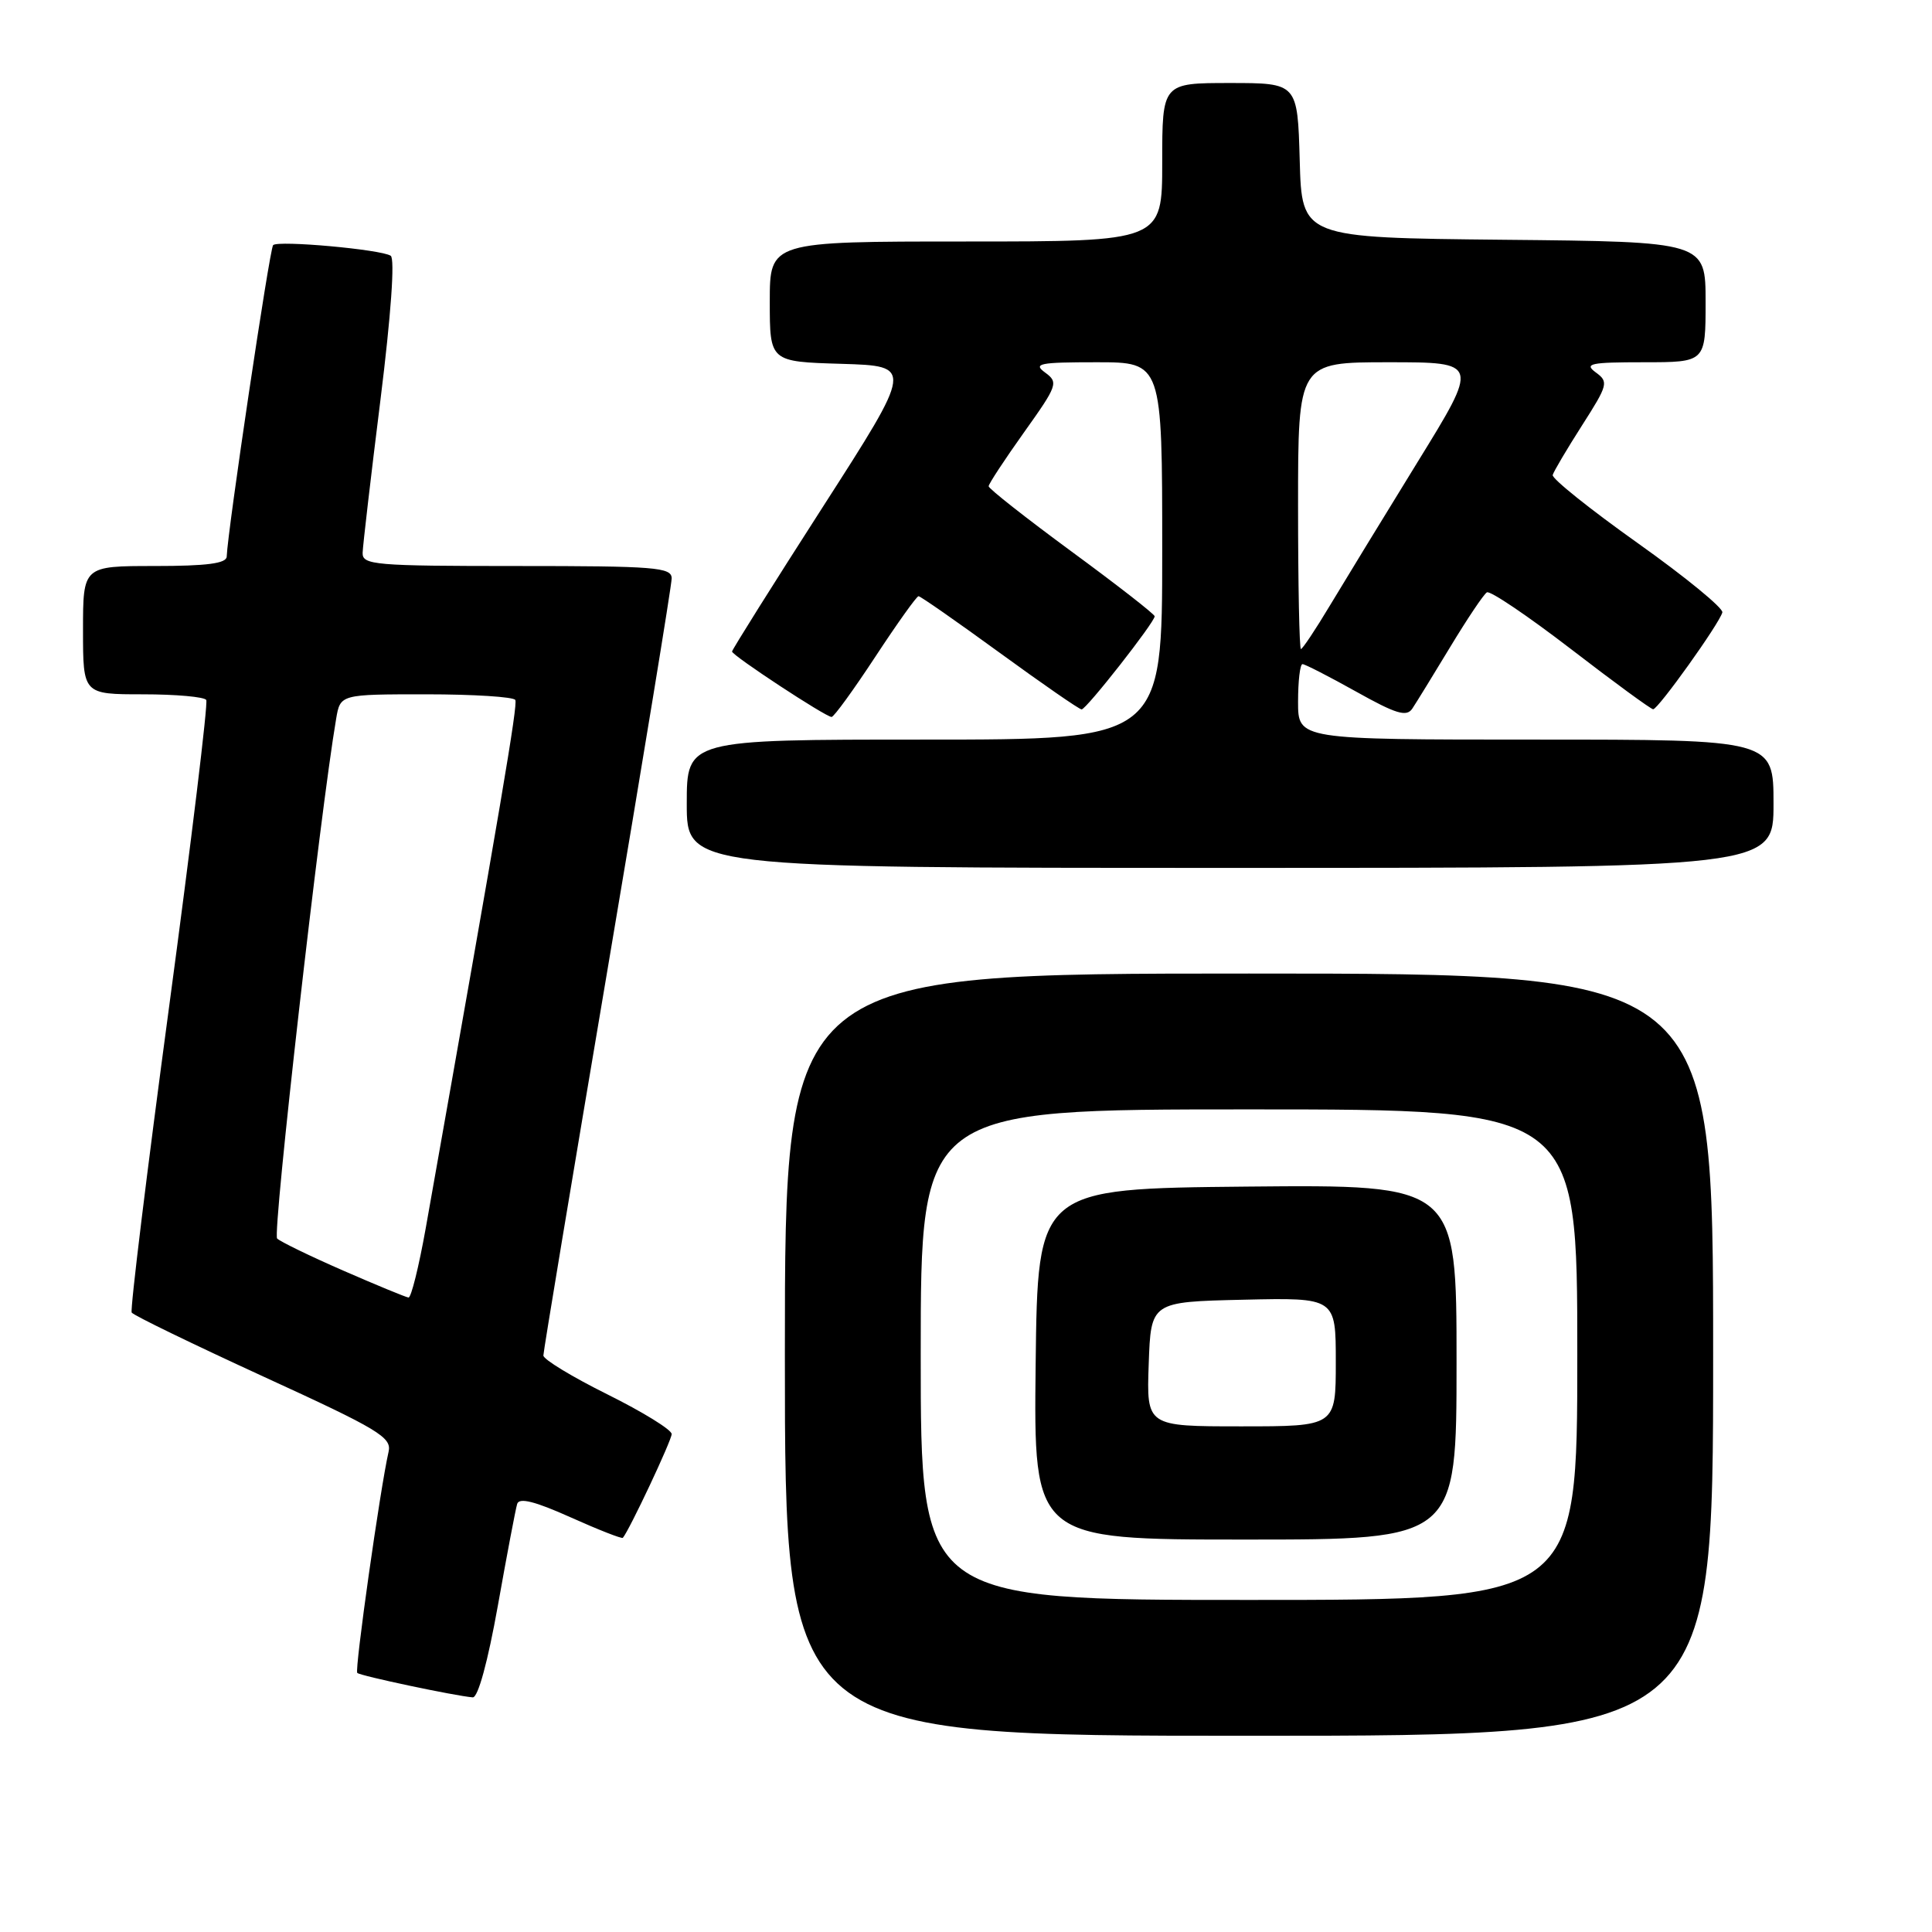 <?xml version="1.0" encoding="UTF-8" standalone="no"?>
<!DOCTYPE svg PUBLIC "-//W3C//DTD SVG 1.1//EN" "http://www.w3.org/Graphics/SVG/1.1/DTD/svg11.dtd" >
<svg xmlns="http://www.w3.org/2000/svg" xmlns:xlink="http://www.w3.org/1999/xlink" version="1.1" viewBox="0 0 256 256">
 <g >
 <path fill="currentColor"
d=" M 227.00 179.50 C 227.00 129.00 227.00 129.00 165.50 129.00 C 104.00 129.00 104.00 129.00 104.00 179.50 C 104.00 230.00 104.00 230.00 165.50 230.00 C 227.00 230.00 227.00 230.00 227.00 179.50 Z  M 65.97 212.75 C 67.17 206.01 68.32 199.95 68.53 199.27 C 68.80 198.41 70.90 198.94 75.60 201.05 C 79.28 202.70 82.39 203.92 82.53 203.77 C 83.38 202.79 89.00 190.86 89.00 190.02 C 89.00 189.45 85.17 187.09 80.50 184.77 C 75.83 182.45 72.00 180.13 72.00 179.61 C 72.00 179.09 75.83 156.08 80.50 128.47 C 85.17 100.87 89.00 77.54 89.00 76.64 C 89.00 75.17 86.84 75.00 68.50 75.00 C 49.62 75.00 48.00 74.86 48.05 73.25 C 48.08 72.29 49.14 63.17 50.41 53.00 C 51.82 41.68 52.34 34.26 51.77 33.89 C 50.49 33.05 36.84 31.82 36.19 32.48 C 35.73 32.94 30.15 70.40 30.04 73.75 C 30.01 74.66 27.41 75.00 20.50 75.00 C 11.00 75.00 11.00 75.00 11.00 83.50 C 11.00 92.00 11.00 92.00 18.94 92.00 C 23.31 92.00 27.08 92.34 27.33 92.75 C 27.58 93.16 25.36 111.45 22.41 133.38 C 19.46 155.31 17.23 173.56 17.45 173.92 C 17.68 174.29 25.54 178.10 34.92 182.41 C 50.18 189.40 51.93 190.45 51.49 192.36 C 50.37 197.26 46.97 221.30 47.34 221.67 C 47.73 222.06 60.27 224.71 62.64 224.91 C 63.34 224.96 64.64 220.19 65.97 212.75 Z  M 235.00 106.50 C 235.00 98.00 235.00 98.00 203.50 98.00 C 172.00 98.00 172.00 98.00 172.00 93.00 C 172.00 90.25 172.26 88.00 172.59 88.00 C 172.91 88.00 176.11 89.64 179.69 91.64 C 185.00 94.61 186.38 95.03 187.14 93.89 C 187.65 93.13 189.91 89.45 192.16 85.73 C 194.41 82.01 196.59 78.75 197.02 78.49 C 197.44 78.23 202.44 81.61 208.14 85.99 C 213.84 90.38 218.75 93.97 219.05 93.98 C 219.70 94.00 227.81 82.66 228.22 81.15 C 228.37 80.59 223.32 76.45 217.00 71.96 C 210.68 67.47 205.61 63.41 205.74 62.94 C 205.87 62.47 207.62 59.51 209.62 56.38 C 213.08 50.97 213.17 50.60 211.44 49.34 C 209.87 48.18 210.73 48.00 217.81 48.00 C 226.00 48.00 226.00 48.00 226.00 40.02 C 226.00 32.03 226.00 32.03 199.25 31.77 C 172.50 31.50 172.50 31.50 172.22 21.25 C 171.93 11.00 171.93 11.00 162.97 11.00 C 154.00 11.00 154.00 11.00 154.00 21.50 C 154.00 32.00 154.00 32.00 128.00 32.00 C 102.00 32.00 102.00 32.00 102.00 39.96 C 102.00 47.93 102.00 47.93 111.51 48.21 C 121.02 48.50 121.02 48.50 109.01 67.20 C 102.40 77.49 97.00 86.10 97.00 86.33 C 97.00 86.85 109.40 95.00 110.19 95.00 C 110.50 95.00 113.11 91.40 116.00 87.00 C 118.89 82.60 121.46 79.00 121.71 79.00 C 121.97 79.00 126.81 82.38 132.47 86.50 C 138.13 90.62 143.01 94.00 143.32 94.00 C 143.94 94.00 153.00 82.45 153.00 81.66 C 153.00 81.39 148.05 77.53 142.00 73.09 C 135.95 68.64 131.00 64.75 131.00 64.43 C 131.00 64.12 133.11 60.91 135.68 57.30 C 140.13 51.06 140.27 50.67 138.49 49.37 C 136.85 48.17 137.71 48.00 145.31 48.00 C 154.00 48.00 154.00 48.00 154.00 73.00 C 154.00 98.00 154.00 98.00 122.50 98.00 C 91.00 98.00 91.00 98.00 91.00 106.50 C 91.00 115.00 91.00 115.00 163.00 115.00 C 235.00 115.00 235.00 115.00 235.00 106.50 Z  M 122.00 179.50 C 122.00 147.00 122.00 147.00 165.50 147.00 C 209.00 147.00 209.00 147.00 209.00 179.50 C 209.00 212.00 209.00 212.00 165.50 212.00 C 122.00 212.00 122.00 212.00 122.00 179.50 Z  M 193.00 180.48 C 193.00 156.97 193.00 156.97 165.25 157.23 C 137.50 157.50 137.50 157.50 137.23 180.75 C 136.96 204.00 136.96 204.00 164.98 204.00 C 193.00 204.00 193.00 204.00 193.00 180.48 Z  M 45.50 168.37 C 41.10 166.45 37.15 164.53 36.72 164.11 C 36.08 163.48 42.43 107.58 44.54 95.25 C 45.09 92.00 45.09 92.00 56.49 92.00 C 62.75 92.00 68.06 92.34 68.28 92.75 C 68.62 93.39 66.45 106.17 56.41 162.75 C 55.50 167.84 54.48 171.97 54.13 171.93 C 53.78 171.89 49.90 170.29 45.50 168.37 Z  M 172.00 67.00 C 172.00 48.00 172.00 48.00 183.99 48.00 C 195.99 48.00 195.99 48.00 187.82 61.25 C 183.33 68.54 178.11 77.09 176.21 80.25 C 174.32 83.41 172.59 86.00 172.38 86.00 C 172.17 86.00 172.00 77.45 172.00 67.00 Z  M 152.21 180.75 C 152.50 172.50 152.50 172.50 164.75 172.22 C 177.00 171.94 177.00 171.94 177.00 180.47 C 177.00 189.00 177.00 189.00 164.46 189.00 C 151.92 189.00 151.92 189.00 152.21 180.75 Z "/>
</g>
</svg>